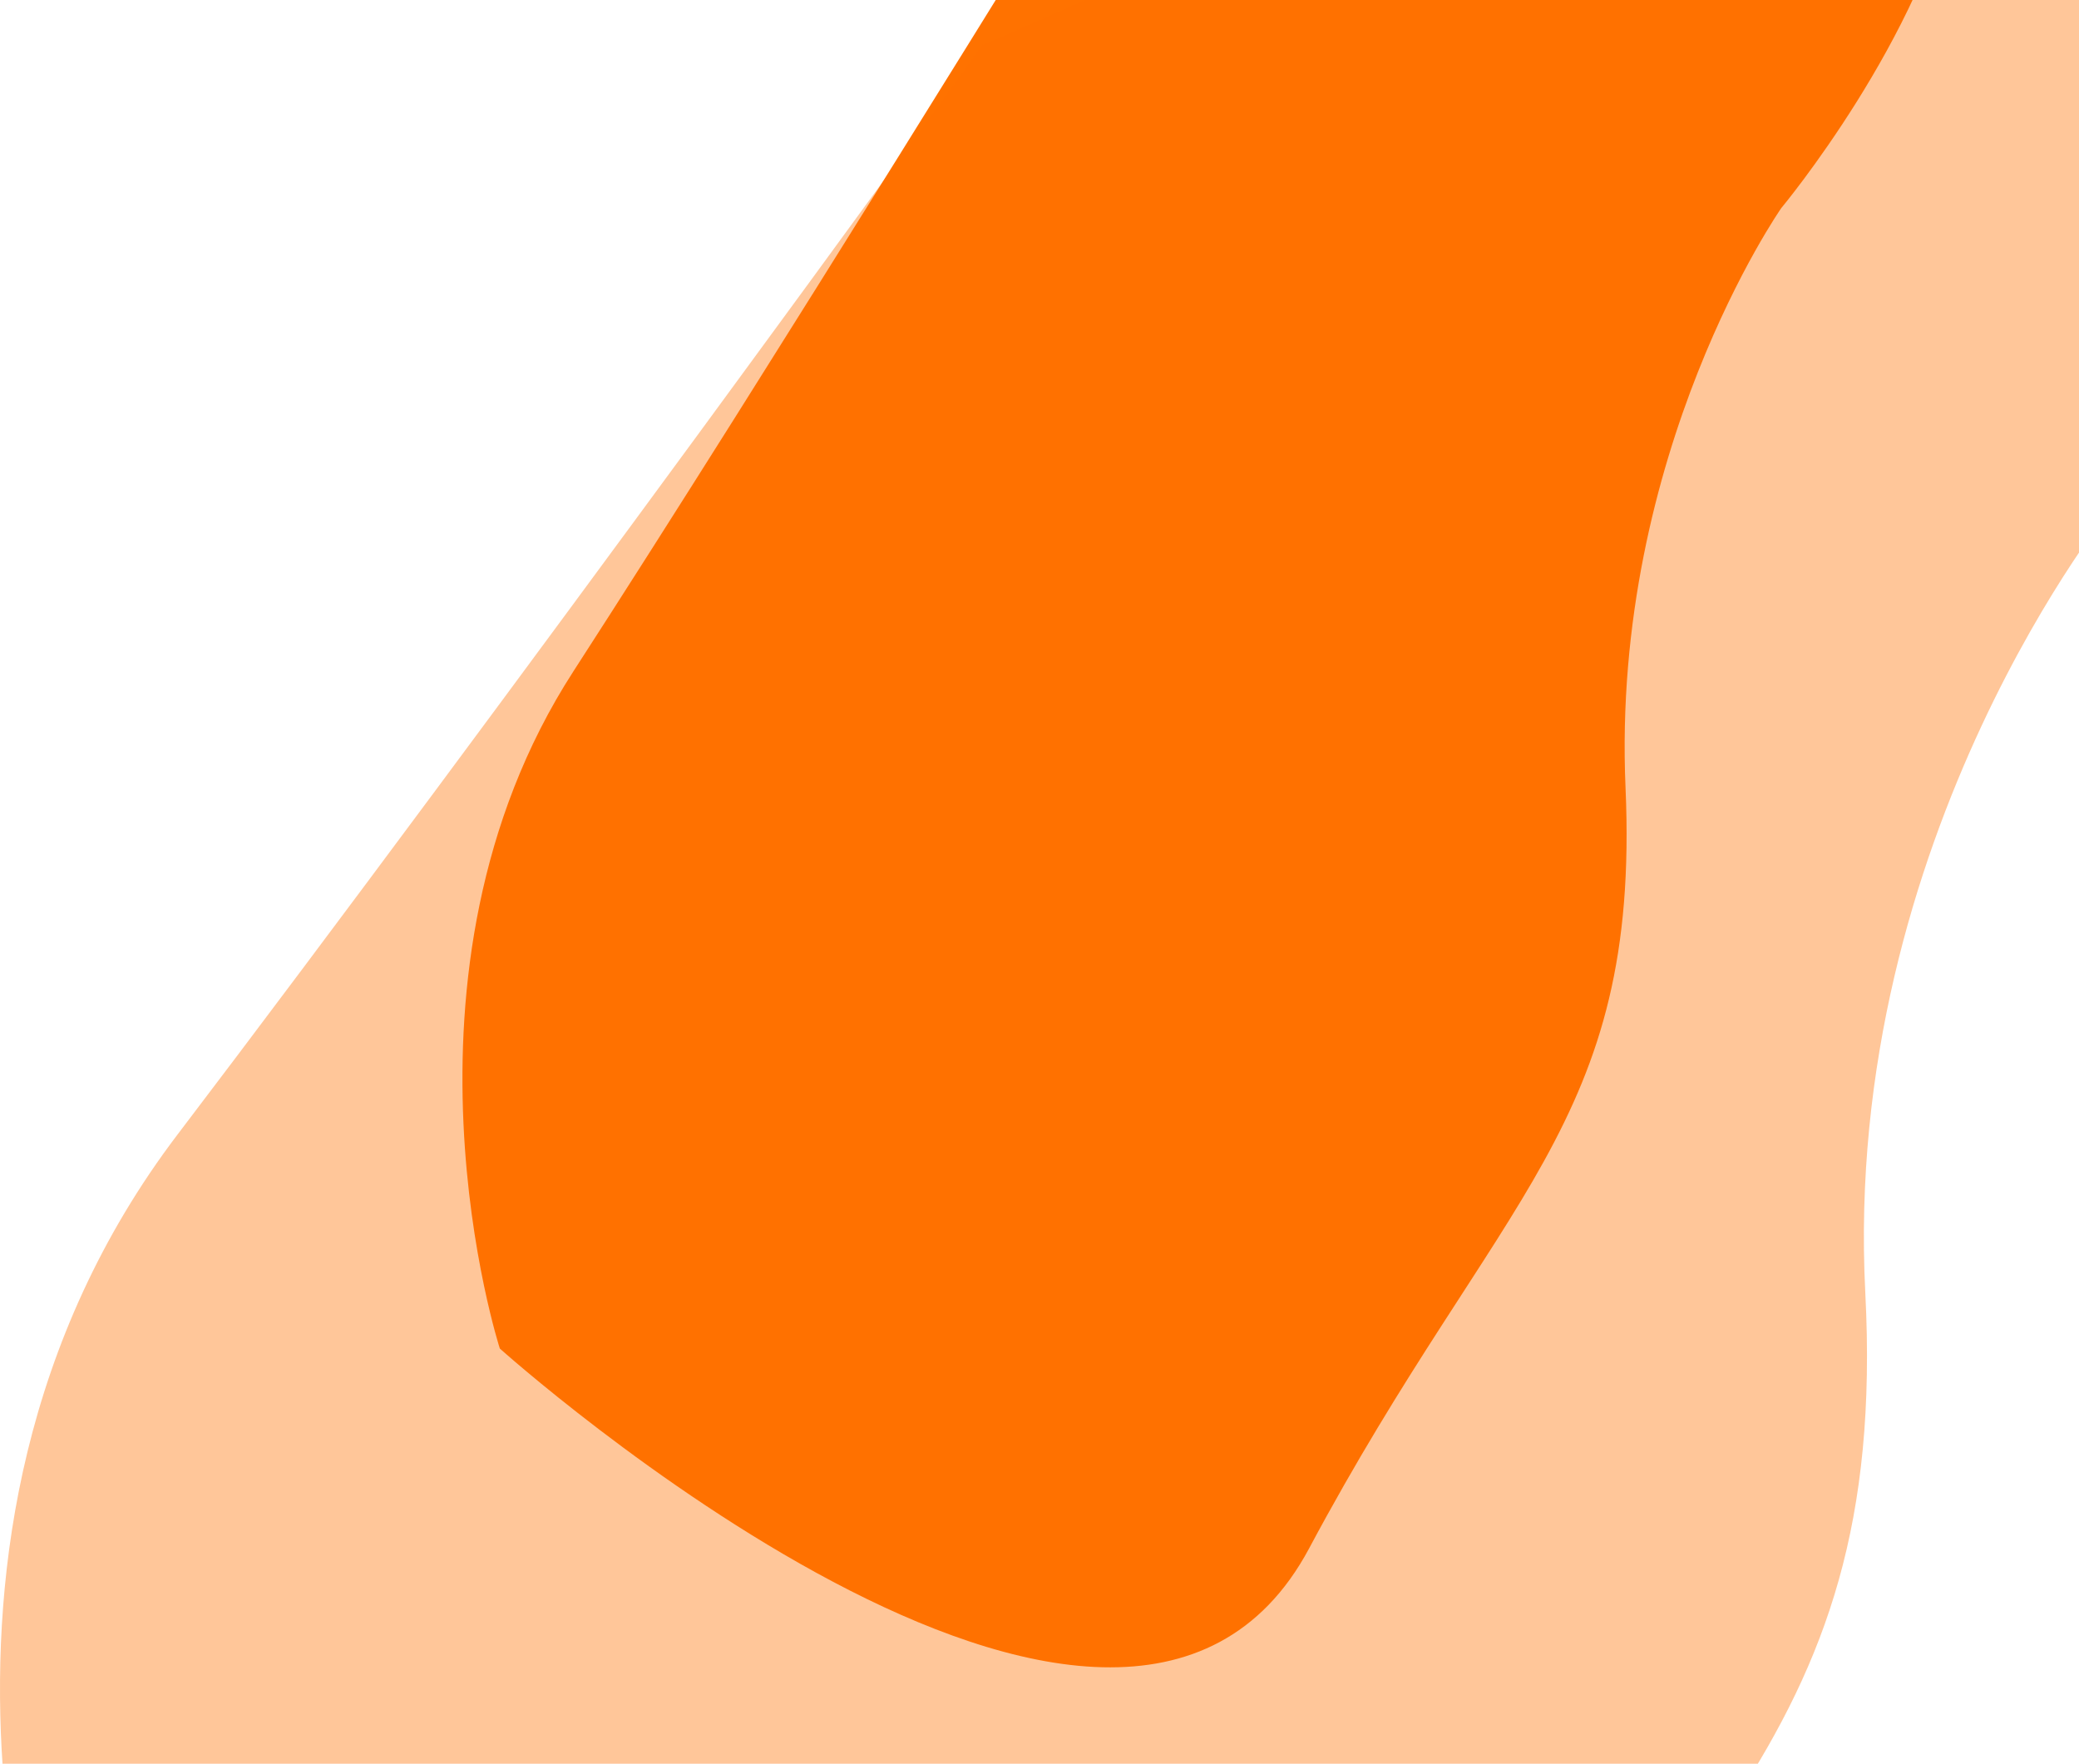 <svg width="1061" height="900" viewBox="0 0 1061 900" fill="none" xmlns="http://www.w3.org/2000/svg">
<path d="M548.584 -65.348L688.084 -137.348C688.084 -137.348 1015.58 -149.848 998.584 -65.348C981.584 19.152 909.084 106.152 909.084 106.152C909.084 106.152 822.084 230.652 829.584 402.152C837.084 573.652 765.084 608.652 668.084 790.152C571.084 971.652 255.084 688.152 255.084 688.152C255.084 688.152 193.084 496.652 292.584 342.652C392.084 188.652 548.584 -65.348 548.584 -65.348Z" fill="#FF7200"/>
<path d="M501.299 22.967L725.018 -75.112C725.018 -75.112 1250.24 -92.14 1222.97 22.967C1195.71 138.074 1079.44 256.586 1079.44 256.586C1079.44 256.586 939.917 426.182 951.945 659.801C963.973 893.421 848.505 941.098 692.944 1188.34C537.383 1435.58 30.606 1049.39 30.606 1049.39C30.606 1049.39 -68.825 788.531 90.746 578.75C250.316 368.969 501.299 22.967 501.299 22.967Z" fill="#FF7200" fill-opacity="0.4"/>
</svg>
